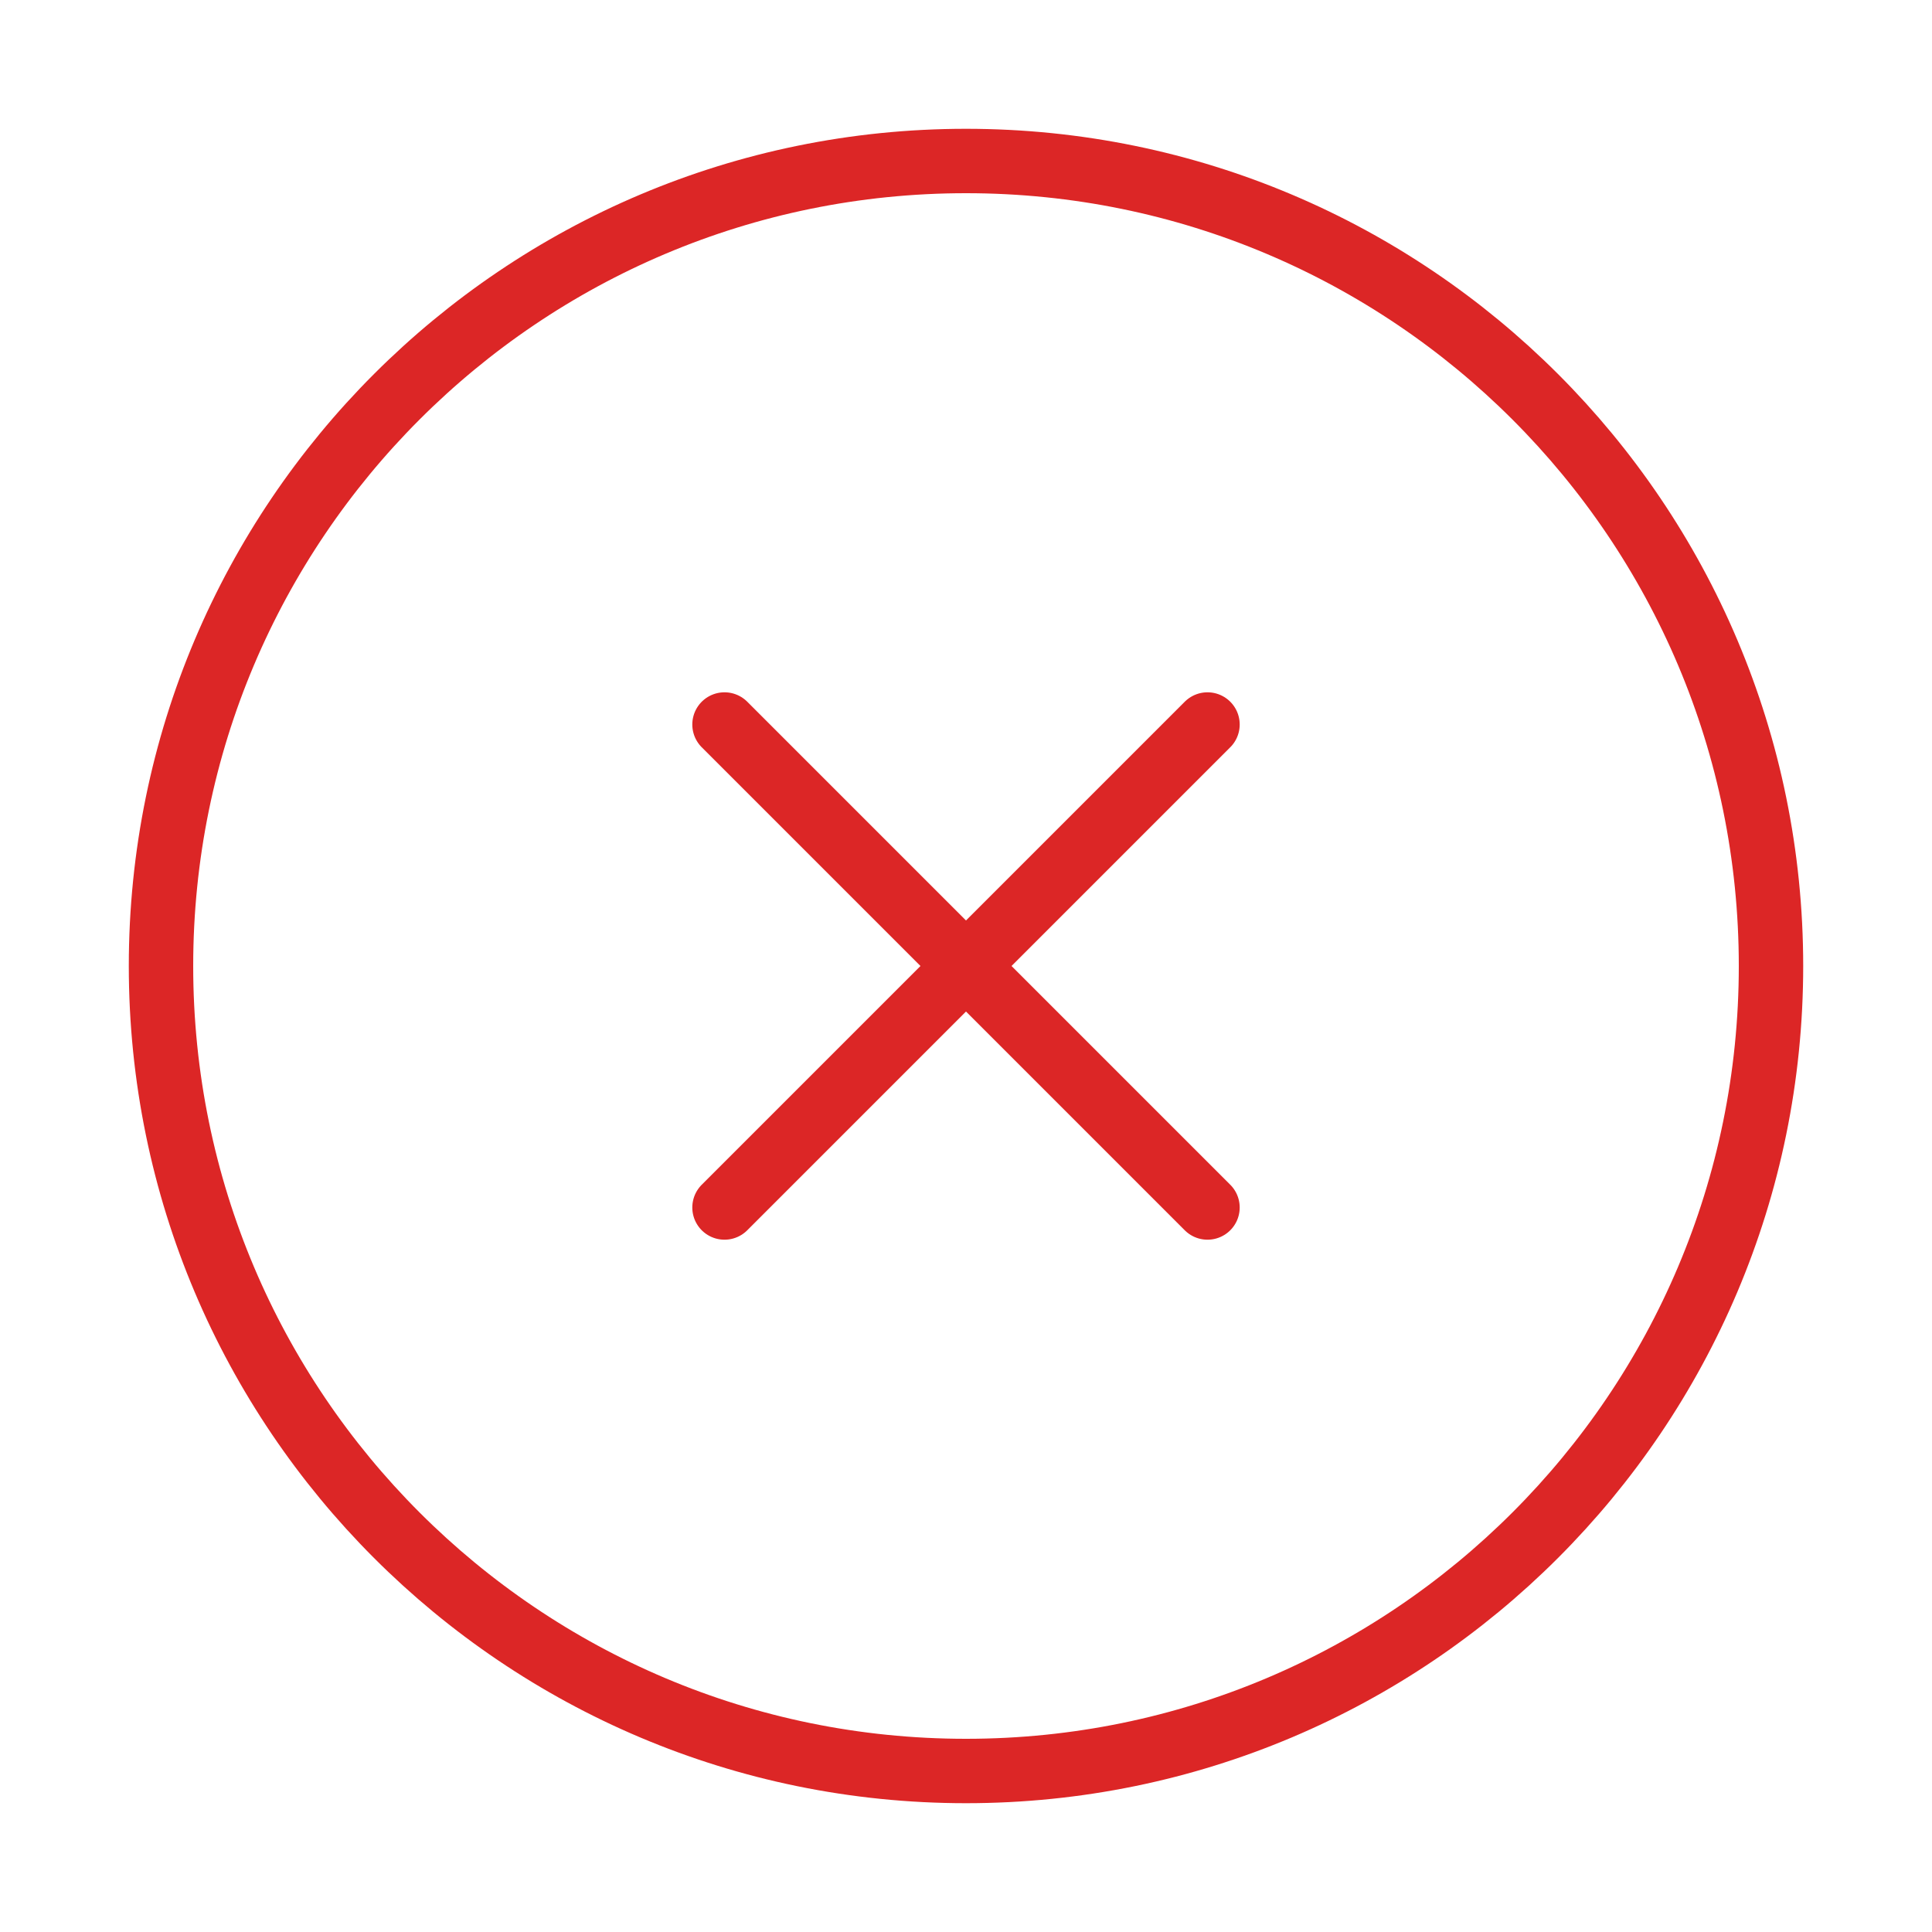 <svg width="60" height="60" viewBox="0 0 60 60" fill="none" xmlns="http://www.w3.org/2000/svg">
<path d="M30 55C43.807 55 55 43.807 55 30C55 16.193 43.807 5 30 5C16.193 5 5 16.193 5 30C5 43.807 16.193 55 30 55Z" stroke="#DC2626" stroke-width="2" stroke-linecap="round" stroke-linejoin="round"/>
<path d="M37.5 22.5L22.5 37.5" stroke="#DC2626" stroke-width="2" stroke-linecap="round" stroke-linejoin="round"/>
<path d="M22.5 22.5L37.5 37.5" stroke="#DC2626" stroke-width="2" stroke-linecap="round" stroke-linejoin="round"/>
</svg>
